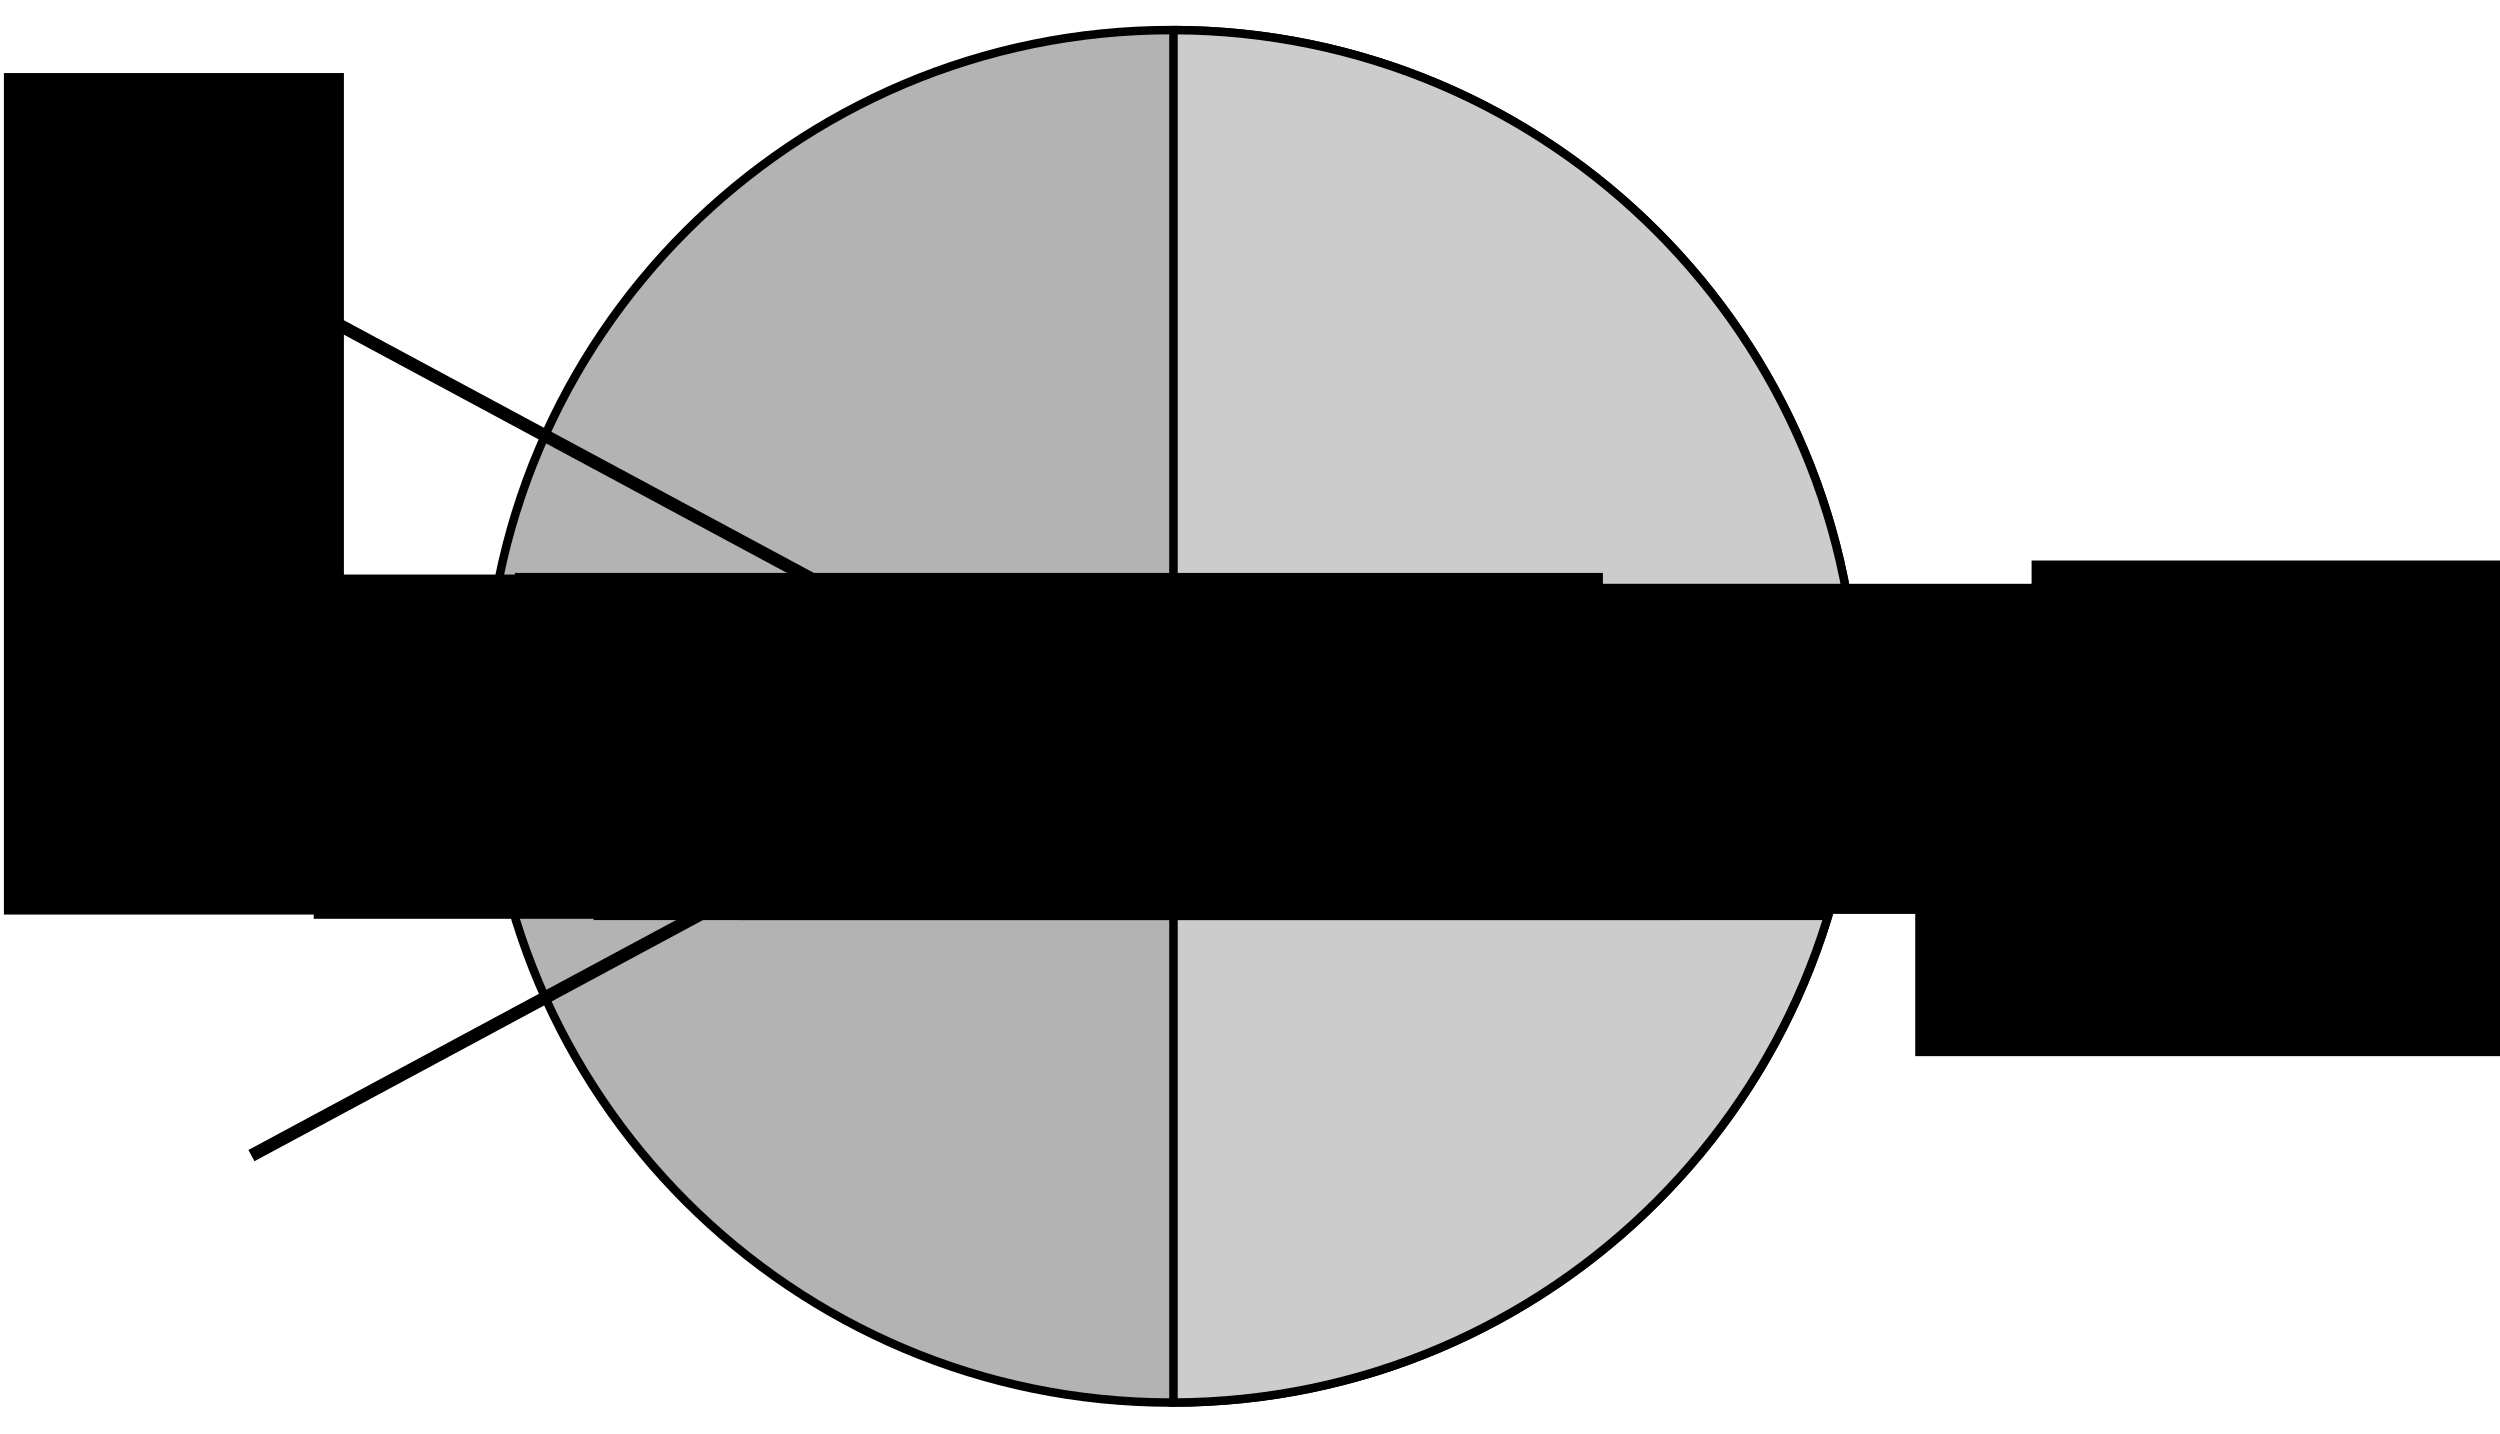 <?xml version="1.0" encoding="UTF-8" standalone="no"?>
<!-- Created with Inkscape (http://www.inkscape.org/) -->

<svg
   xmlns:dc="http://purl.org/dc/elements/1.1/"
   xmlns:cc="http://creativecommons.org/ns#"
   xmlns:rdf="http://www.w3.org/1999/02/22-rdf-syntax-ns#"
   xmlns:svg="http://www.w3.org/2000/svg"
   xmlns="http://www.w3.org/2000/svg"
   xmlns:sodipodi="http://sodipodi.sourceforge.net/DTD/sodipodi-0.dtd"
   xmlns:inkscape="http://www.inkscape.org/namespaces/inkscape"
   width="1100"
   height="631"
   id="svg2"
   version="1.1"
   inkscape:version="0.47 r22583"
   sodipodi:docname="neuron.svg"
   inkscape:export-filename="/home/amy/páipéir/FunctionalNeuralNet/neuron.png"
   inkscape:export-xdpi="90"
   inkscape:export-ydpi="90">
  <defs
     id="defs4">
    <marker
       inkscape:stockid="TriangleOutM"
       orient="auto"
       refY="0"
       refX="0"
       id="TriangleOutM"
       style="overflow:visible">
      <path
         id="path3889"
         d="m 5.77,0 -8.65,5 0,-10 8.65,5 z"
         style="fill-rule:evenodd;stroke:#000000;stroke-width:1pt;marker-start:none"
         transform="scale(0.4,0.4)" />
    </marker>
    <marker
       inkscape:stockid="Arrow1Sstart"
       orient="auto"
       refY="0"
       refX="0"
       id="Arrow1Sstart"
       style="overflow:visible">
      <path
         id="path3755"
         d="M 0,0 5,-5 -12.5,0 5,5 0,0 z"
         style="fill-rule:evenodd;stroke:#000000;stroke-width:1pt;marker-start:none"
         transform="matrix(0.2,0,0,0.2,1.2,0)" />
    </marker>
    <marker
       inkscape:stockid="Arrow1Mend"
       orient="auto"
       refY="0"
       refX="0"
       id="Arrow1Mend"
       style="overflow:visible">
      <path
         id="path3752"
         d="M 0,0 5,-5 -12.5,0 5,5 0,0 z"
         style="fill-rule:evenodd;stroke:#000000;stroke-width:1pt;marker-start:none"
         transform="matrix(-0.4,0,0,-0.4,-4,0)" />
    </marker>
    <marker
       inkscape:stockid="Arrow2Lend"
       orient="auto"
       refY="0"
       refX="0"
       id="Arrow2Lend"
       style="overflow:visible">
      <path
         id="path3764"
         style="font-size:12px;fill-rule:evenodd;stroke-width:0.625;stroke-linejoin:round"
         d="M 8.719,4.034 -2.207,0.016 8.719,-4.002 c -1.745,2.372 -1.735,5.617 -6e-7,8.035 z"
         transform="matrix(-1.1,0,0,-1.1,-1.1,0)" />
    </marker>
    <marker
       inkscape:stockid="TriangleOutL"
       orient="auto"
       refY="0"
       refX="0"
       id="TriangleOutL"
       style="overflow:visible">
      <path
         id="path3886"
         d="m 5.77,0 -8.65,5 0,-10 8.65,5 z"
         style="fill-rule:evenodd;stroke:#000000;stroke-width:1pt;marker-start:none"
         transform="scale(0.8,0.8)" />
    </marker>
    <marker
       inkscape:stockid="DiamondLstart"
       orient="auto"
       refY="0"
       refX="0"
       id="DiamondLstart"
       style="overflow:visible">
      <path
         id="path3832"
         d="M 0,-7.071 -7.071,0 0,7.071 7.071,0 0,-7.071 z"
         style="fill-rule:evenodd;stroke:#000000;stroke-width:1pt;marker-start:none"
         transform="matrix(0.8,0,0,0.8,5.6,0)" />
    </marker>
    <marker
       inkscape:stockid="Arrow1Lend"
       orient="auto"
       refY="0"
       refX="0"
       id="Arrow1Lend"
       style="overflow:visible">
      <path
         id="path3746"
         d="M 0,0 5,-5 -12.5,0 5,5 0,0 z"
         style="fill-rule:evenodd;stroke:#000000;stroke-width:1pt;marker-start:none"
         transform="matrix(-0.8,0,0,-0.8,-10,0)" />
    </marker>
    <inkscape:perspective
       sodipodi:type="inkscape:persp3d"
       inkscape:vp_x="0 : 526.18109 : 1"
       inkscape:vp_y="0 : 1000 : 0"
       inkscape:vp_z="744.09448 : 526.18109 : 1"
       inkscape:persp3d-origin="372.04724 : 350.78739 : 1"
       id="perspective10" />
    <inkscape:perspective
       id="perspective2920"
       inkscape:persp3d-origin="0.5 : 0.33333333 : 1"
       inkscape:vp_z="1 : 0.5 : 1"
       inkscape:vp_y="0 : 1000 : 0"
       inkscape:vp_x="0 : 0.5 : 1"
       sodipodi:type="inkscape:persp3d" />
    <inkscape:perspective
       id="perspective3711"
       inkscape:persp3d-origin="0.5 : 0.33333333 : 1"
       inkscape:vp_z="1 : 0.5 : 1"
       inkscape:vp_y="0 : 1000 : 0"
       inkscape:vp_x="0 : 0.5 : 1"
       sodipodi:type="inkscape:persp3d" />
    <inkscape:perspective
       id="perspective6562"
       inkscape:persp3d-origin="0.5 : 0.33333333 : 1"
       inkscape:vp_z="1 : 0.5 : 1"
       inkscape:vp_y="0 : 1000 : 0"
       inkscape:vp_x="0 : 0.5 : 1"
       sodipodi:type="inkscape:persp3d" />
    <inkscape:perspective
       id="perspective6593"
       inkscape:persp3d-origin="0.5 : 0.33333333 : 1"
       inkscape:vp_z="1 : 0.5 : 1"
       inkscape:vp_y="0 : 1000 : 0"
       inkscape:vp_x="0 : 0.5 : 1"
       sodipodi:type="inkscape:persp3d" />
    <marker
       inkscape:stockid="TriangleOutM"
       orient="auto"
       refY="0"
       refX="0"
       id="TriangleOutM-4"
       style="overflow:visible">
      <path
         id="path3889-7"
         d="m 5.77,0 -8.65,5 0,-10 8.65,5 z"
         style="fill-rule:evenodd;stroke:#000000;stroke-width:1pt;marker-start:none"
         transform="scale(0.4,0.4)" />
    </marker>
    <inkscape:perspective
       id="perspective6621"
       inkscape:persp3d-origin="0.5 : 0.33333333 : 1"
       inkscape:vp_z="1 : 0.5 : 1"
       inkscape:vp_y="0 : 1000 : 0"
       inkscape:vp_x="0 : 0.5 : 1"
       sodipodi:type="inkscape:persp3d" />
    <marker
       inkscape:stockid="TriangleOutM"
       orient="auto"
       refY="0"
       refX="0"
       id="TriangleOutM-7"
       style="overflow:visible">
      <path
         id="path3889-2"
         d="m 5.77,0 -8.65,5 0,-10 8.65,5 z"
         style="fill-rule:evenodd;stroke:#000000;stroke-width:1pt;marker-start:none"
         transform="scale(0.4,0.4)" />
    </marker>
    <inkscape:perspective
       id="perspective6649"
       inkscape:persp3d-origin="0.5 : 0.33333333 : 1"
       inkscape:vp_z="1 : 0.5 : 1"
       inkscape:vp_y="0 : 1000 : 0"
       inkscape:vp_x="0 : 0.5 : 1"
       sodipodi:type="inkscape:persp3d" />
    <inkscape:perspective
       id="perspective6649-2"
       inkscape:persp3d-origin="0.5 : 0.33333333 : 1"
       inkscape:vp_z="1 : 0.5 : 1"
       inkscape:vp_y="0 : 1000 : 0"
       inkscape:vp_x="0 : 0.5 : 1"
       sodipodi:type="inkscape:persp3d" />
    <inkscape:perspective
       id="perspective6699"
       inkscape:persp3d-origin="0.5 : 0.33333333 : 1"
       inkscape:vp_z="1 : 0.5 : 1"
       inkscape:vp_y="0 : 1000 : 0"
       inkscape:vp_x="0 : 0.5 : 1"
       sodipodi:type="inkscape:persp3d" />
    <inkscape:perspective
       id="perspective6732"
       inkscape:persp3d-origin="0.5 : 0.33333333 : 1"
       inkscape:vp_z="1 : 0.5 : 1"
       inkscape:vp_y="0 : 1000 : 0"
       inkscape:vp_x="0 : 0.5 : 1"
       sodipodi:type="inkscape:persp3d" />
    <inkscape:perspective
       id="perspective6765"
       inkscape:persp3d-origin="0.5 : 0.33333333 : 1"
       inkscape:vp_z="1 : 0.5 : 1"
       inkscape:vp_y="0 : 1000 : 0"
       inkscape:vp_x="0 : 0.5 : 1"
       sodipodi:type="inkscape:persp3d" />
    <inkscape:perspective
       id="perspective6839"
       inkscape:persp3d-origin="0.5 : 0.33333333 : 1"
       inkscape:vp_z="1 : 0.5 : 1"
       inkscape:vp_y="0 : 1000 : 0"
       inkscape:vp_x="0 : 0.5 : 1"
       sodipodi:type="inkscape:persp3d" />
    <marker
       inkscape:stockid="TriangleOutM"
       orient="auto"
       refY="0"
       refX="0"
       id="TriangleOutM-8"
       style="overflow:visible">
      <path
         id="path3889-3"
         d="m 5.77,0 -8.65,5 0,-10 8.65,5 z"
         style="fill-rule:evenodd;stroke:#000000;stroke-width:1pt;marker-start:none"
         transform="scale(0.4,0.4)" />
    </marker>
    <inkscape:perspective
       id="perspective6924"
       inkscape:persp3d-origin="0.5 : 0.33333333 : 1"
       inkscape:vp_z="1 : 0.5 : 1"
       inkscape:vp_y="0 : 1000 : 0"
       inkscape:vp_x="0 : 0.5 : 1"
       sodipodi:type="inkscape:persp3d" />
    <inkscape:perspective
       id="perspective6968"
       inkscape:persp3d-origin="0.5 : 0.33333333 : 1"
       inkscape:vp_z="1 : 0.5 : 1"
       inkscape:vp_y="0 : 1000 : 0"
       inkscape:vp_x="0 : 0.5 : 1"
       sodipodi:type="inkscape:persp3d" />
    <inkscape:perspective
       id="perspective7062"
       inkscape:persp3d-origin="0.5 : 0.33333333 : 1"
       inkscape:vp_z="1 : 0.5 : 1"
       inkscape:vp_y="0 : 1000 : 0"
       inkscape:vp_x="0 : 0.5 : 1"
       sodipodi:type="inkscape:persp3d" />
  </defs>
  <sodipodi:namedview
     id="base"
     pagecolor="#ffffff"
     bordercolor="#666666"
     borderopacity="1.0"
     inkscape:pageopacity="0.0"
     inkscape:pageshadow="2"
     inkscape:zoom="1"
     inkscape:cx="540.0786"
     inkscape:cy="287.87893"
     inkscape:document-units="px"
     inkscape:current-layer="layer1"
     showgrid="false"
     inkscape:window-width="1916"
     inkscape:window-height="1076"
     inkscape:window-x="0"
     inkscape:window-y="0"
     inkscape:window-maximized="0" />
  <g
     inkscape:label="Layer 1"
     inkscape:groupmode="layer"
     id="layer1"
     transform="translate(241.361,537.381)">
    <path
       style="fill:#b3b3b3;fill-opacity:1;fill-rule:nonzero;stroke:#000000;stroke-width:3.739;stroke-miterlimit:4;stroke-opacity:1"
       d="m 274.032,-524.15 c 166.762,0 301.949,135.187 301.949,301.949 0,166.762 -135.187,301.949 -301.949,301.949 -166.762,0 -301.949,-135.187 -301.949,-301.949 0,-166.762 135.187,-301.949 301.949,-301.949"
       id="path2926-1"
       sodipodi:nodetypes="ccsss" />
    <path
       style="fill:#cccccc;fill-opacity:1;fill-rule:nonzero;stroke:#000000;stroke-width:3.739;stroke-miterlimit:4;stroke-opacity:1"
       d="m 274.966,-524.15 0,603.899 c 166.33,-0.507 301.015,-135.501 301.015,-301.949 0,-166.449 -134.685,-301.443 -301.015,-301.949 z"
       id="path2926" />
    <flowRoot
       xml:space="preserve"
       id="flowRoot3726"
       style="font-size:48px;font-style:italic;font-variant:normal;font-weight:normal;font-stretch:normal;text-align:start;line-height:100%;writing-mode:lr-tb;text-anchor:start;fill:#000000;fill-opacity:1;stroke:none;font-family:Serif;-inkscape-font-specification:Serif Italic"
       transform="matrix(1.87,0,0,1.87,-10.156,-633.357)"><flowRegion
         id="flowRegion3728"><rect
           id="rect3730"
           width="256"
           height="67"
           x="91"
           y="199.362"
           style="font-size:48px;font-style:italic;font-variant:normal;font-weight:normal;font-stretch:normal;text-align:start;line-height:100%;writing-mode:lr-tb;text-anchor:start;font-family:Serif;-inkscape-font-specification:Serif Italic" /></flowRegion><flowPara
         id="flowPara5173">Σ</flowPara></flowRoot>    <path
       style="fill:none;stroke:#000000;stroke-width:5.609;stroke-linecap:butt;stroke-linejoin:miter;stroke-miterlimit:4;stroke-opacity:1;stroke-dasharray:none;marker-end:url(#TriangleOutM)"
       d="m 236.638,-222.2 112.179,0"
       id="path3734"
       sodipodi:nodetypes="cc" />
    <path
       style="fill:none;stroke:#000000;stroke-width:5.609;stroke-linecap:butt;stroke-linejoin:miter;stroke-miterlimit:4;stroke-opacity:1;stroke-dasharray:none;marker-end:url(#TriangleOutM)"
       d="m 561.959,-221.745 265.491,0"
       id="path3736"
       sodipodi:nodetypes="cc" />
    <flowRoot
       xml:space="preserve"
       id="flowRoot3726-2"
       style="font-size:32px;font-style:italic;font-variant:normal;font-weight:normal;font-stretch:normal;text-align:start;line-height:100%;writing-mode:lr-tb;text-anchor:start;fill:#000000;fill-opacity:1;stroke:none;font-family:Serif;-inkscape-font-specification:Serif Italic"
       transform="matrix(1.87,0,0,1.87,118.967,-653.319)"><flowRegion
         id="flowRegion3728-7"><rect
           id="rect3730-3"
           width="256"
           height="67"
           x="91"
           y="199.362"
           style="font-size:32px;font-style:italic;font-variant:normal;font-weight:normal;font-stretch:normal;text-align:start;line-height:100%;writing-mode:lr-tb;text-anchor:start;font-family:Serif;-inkscape-font-specification:Serif Italic" /></flowRegion><flowPara
         id="flowPara5173-6">a</flowPara></flowRoot>    <flowRoot
       xml:space="preserve"
       id="flowRoot3726-2-1-4"
       style="font-size:32px;font-style:italic;font-variant:normal;font-weight:normal;font-stretch:normal;text-align:start;line-height:100%;writing-mode:lr-tb;text-anchor:start;fill:#000000;fill-opacity:1;stroke:none;font-family:Serif;-inkscape-font-specification:Serif Italic"
       transform="matrix(1.87,0,0,1.87,482.369,-663.558)"><flowRegion
         id="flowRegion3728-7-6-6"><rect
           id="rect3730-3-3-6"
           width="256"
           height="67"
           x="91"
           y="199.362"
           style="font-size:32px;font-style:italic;font-variant:normal;font-weight:normal;font-stretch:normal;text-align:start;line-height:100%;writing-mode:lr-tb;text-anchor:start;font-family:Serif;-inkscape-font-specification:Serif Italic" /></flowRegion><flowPara
         id="flowPara6722">y</flowPara></flowRoot>    <g
       id="g6896"
       transform="matrix(1.87,0,0,1.87,-174.686,-1060.594)">
      <flowRoot
         transform="translate(-72.008,215.618)"
         style="font-size:32px;font-style:italic;font-variant:normal;font-weight:normal;font-stretch:normal;text-align:start;line-height:100%;writing-mode:lr-tb;text-anchor:start;fill:#000000;fill-opacity:1;stroke:none;font-family:Serif;-inkscape-font-specification:Serif Italic"
         id="flowRoot3726-2-1"
         xml:space="preserve"><flowRegion
           id="flowRegion3728-7-6"><rect
             style="font-size:32px;font-style:italic;font-variant:normal;font-weight:normal;font-stretch:normal;text-align:start;line-height:100%;writing-mode:lr-tb;text-anchor:start;font-family:Serif;-inkscape-font-specification:Serif Italic"
             y="199.362"
             x="91"
             height="67"
             width="256"
             id="rect3730-3-3" /></flowRegion><flowPara
           id="flowPara6687">x</flowPara></flowRoot>      <flowRoot
         transform="translate(-52.836,229.618)"
         style="font-size:20px;font-style:italic;font-variant:normal;font-weight:normal;font-stretch:normal;text-align:start;line-height:100%;writing-mode:lr-tb;text-anchor:start;fill:#000000;fill-opacity:1;stroke:none;font-family:Serif;-inkscape-font-specification:Serif Italic"
         id="flowRoot3726-2-1-2"
         xml:space="preserve"><flowRegion
           id="flowRegion3728-7-6-5"><rect
             style="font-size:20px;font-style:italic;font-variant:normal;font-weight:normal;font-stretch:normal;text-align:start;line-height:100%;writing-mode:lr-tb;text-anchor:start;font-family:Serif;-inkscape-font-specification:Serif Italic"
             y="199.362"
             x="91"
             height="67"
             width="256"
             id="rect3730-3-3-8" /></flowRegion><flowPara
           id="flowPara6755">i</flowPara></flowRoot>    </g>
    <flowRoot
       xml:space="preserve"
       id="flowRoot3726-2-15"
       style="font-size:32px;font-style:italic;font-variant:normal;font-weight:normal;font-stretch:normal;text-align:start;line-height:100%;writing-mode:lr-tb;text-anchor:start;fill:#000000;fill-opacity:1;stroke:none;font-family:Serif;-inkscape-font-specification:Serif Italic"
       transform="matrix(1.87,0,0,1.87,-184.983,-658.103)"><flowRegion
         id="flowRegion3728-7-65"><rect
           id="rect3730-3-0"
           width="256"
           height="67"
           x="91"
           y="199.362"
           style="font-size:32px;font-style:italic;font-variant:normal;font-weight:normal;font-stretch:normal;text-align:start;line-height:100%;writing-mode:lr-tb;text-anchor:start;font-family:Serif;-inkscape-font-specification:Serif Italic" /></flowRegion><flowPara
         id="flowPara6689">x w</flowPara></flowRoot>    <flowRoot
       xml:space="preserve"
       id="flowRoot3726-2-1-2-5"
       style="font-size:20px;font-style:italic;font-variant:normal;font-weight:normal;font-stretch:normal;text-align:start;line-height:100%;writing-mode:lr-tb;text-anchor:start;fill:#000000;fill-opacity:1;stroke:none;font-family:Serif;-inkscape-font-specification:Serif Italic"
       transform="matrix(1.87,0,0,1.87,-150.364,-630.644)"><flowRegion
         id="flowRegion3728-7-6-5-0"><rect
           id="rect3730-3-3-8-6"
           width="256"
           height="67"
           x="91"
           y="199.362"
           style="font-size:20px;font-style:italic;font-variant:normal;font-weight:normal;font-stretch:normal;text-align:start;line-height:100%;writing-mode:lr-tb;text-anchor:start;font-family:Serif;-inkscape-font-specification:Serif Italic" /></flowRegion><flowPara
         id="flowPara6755-0">i</flowPara></flowRoot>    <g
       id="g6947"
       transform="matrix(1.87,0,0,1.87,-182.164,-1069.838)">
      <path
         sodipodi:nodetypes="cc"
         id="path3738"
         d="m 7.121,453.365 164,0"
         style="fill:none;stroke:#000000;stroke-width:3;stroke-linecap:butt;stroke-linejoin:miter;stroke-miterlimit:4;stroke-opacity:1;stroke-dasharray:none;marker-end:url(#TriangleOutM)" />
      <path
         sodipodi:nodetypes="cc"
         id="path3738-9"
         d="M 27.499,350.09 171.947,427.749"
         style="fill:none;stroke:#000000;stroke-width:3;stroke-linecap:butt;stroke-linejoin:miter;stroke-miterlimit:4;stroke-opacity:1;stroke-dasharray:none;marker-end:url(#TriangleOutM)" />
      <path
         sodipodi:nodetypes="cc"
         id="path3738-9-7"
         d="M 27.499,556.641 171.947,478.982"
         style="fill:none;stroke:#000000;stroke-width:3;stroke-linecap:butt;stroke-linejoin:miter;stroke-miterlimit:4;stroke-opacity:1;stroke-dasharray:none;marker-end:url(#TriangleOutM)" />
    </g>
    <flowRoot
       xml:space="preserve"
       id="flowRoot3726-8"
       style="font-size:48px;font-style:italic;font-variant:normal;font-weight:normal;font-stretch:normal;text-align:start;line-height:100%;writing-mode:lr-tb;text-anchor:start;fill:#000000;fill-opacity:1;stroke:none;font-family:Serif;-inkscape-font-specification:Serif Italic"
       transform="matrix(1.87,0,0,1.87,219.257,-641.311)"><flowRegion
         id="flowRegion3728-2"><rect
           id="rect3730-1"
           width="256"
           height="67"
           x="91"
           y="199.362"
           style="font-size:48px;font-style:italic;font-variant:normal;font-weight:normal;font-stretch:normal;text-align:start;line-height:100%;writing-mode:lr-tb;text-anchor:start;font-family:Serif;-inkscape-font-specification:Serif Italic" /></flowRegion><flowPara
         id="flowPara5173-0">f(a)</flowPara></flowRoot>    <flowRoot
       xml:space="preserve"
       id="flowRoot6952"
       style="font-size:28px;font-style:normal;font-weight:normal;fill:#000000;fill-opacity:1;stroke:none;font-family:Bitstream Vera Sans"
       transform="matrix(0,-1.87,1.87,0,-1352.973,-293.927)"><flowRegion
         id="flowRegion6954"><rect
           id="rect6956"
           width="198"
           height="80"
           x="-85"
           y="595.362"
           style="font-size:28px" /></flowRegion><flowPara
         id="flowPara6958">inputs</flowPara></flowRoot>    <flowRoot
       xml:space="preserve"
       id="flowRoot6952-5"
       style="font-size:28px;font-style:normal;font-weight:normal;fill:#000000;fill-opacity:1;stroke:none;font-family:Bitstream Vera Sans"
       transform="matrix(1.87,0,0,1.87,760.288,-1335.605)"><flowRegion
         id="flowRegion6954-8"><rect
           id="rect6956-5"
           width="198"
           height="80"
           x="-85"
           y="595.362"
           style="font-size:28px" /></flowRegion><flowPara
         id="flowPara6958-5">output</flowPara></flowRoot>    <flowRoot
       xml:space="preserve"
       id="flowRoot3726-2-1-2-5-0"
       style="font-size:20px;font-style:italic;font-variant:normal;font-weight:normal;font-stretch:normal;text-align:start;line-height:100%;writing-mode:lr-tb;text-anchor:start;fill:#000000;fill-opacity:1;stroke:none;font-family:Serif;-inkscape-font-specification:Serif Italic"
       transform="matrix(1.87,0,0,1.87,-86.796,-630.644)"><flowRegion
         id="flowRegion3728-7-6-5-0-7"><rect
           id="rect3730-3-3-8-6-3"
           width="256"
           height="67"
           x="91"
           y="199.362"
           style="font-size:20px;font-style:italic;font-variant:normal;font-weight:normal;font-stretch:normal;text-align:start;line-height:100%;writing-mode:lr-tb;text-anchor:start;font-family:Serif;-inkscape-font-specification:Serif Italic" /></flowRegion><flowPara
         id="flowPara6755-0-8">i</flowPara></flowRoot>  </g>
</svg>
